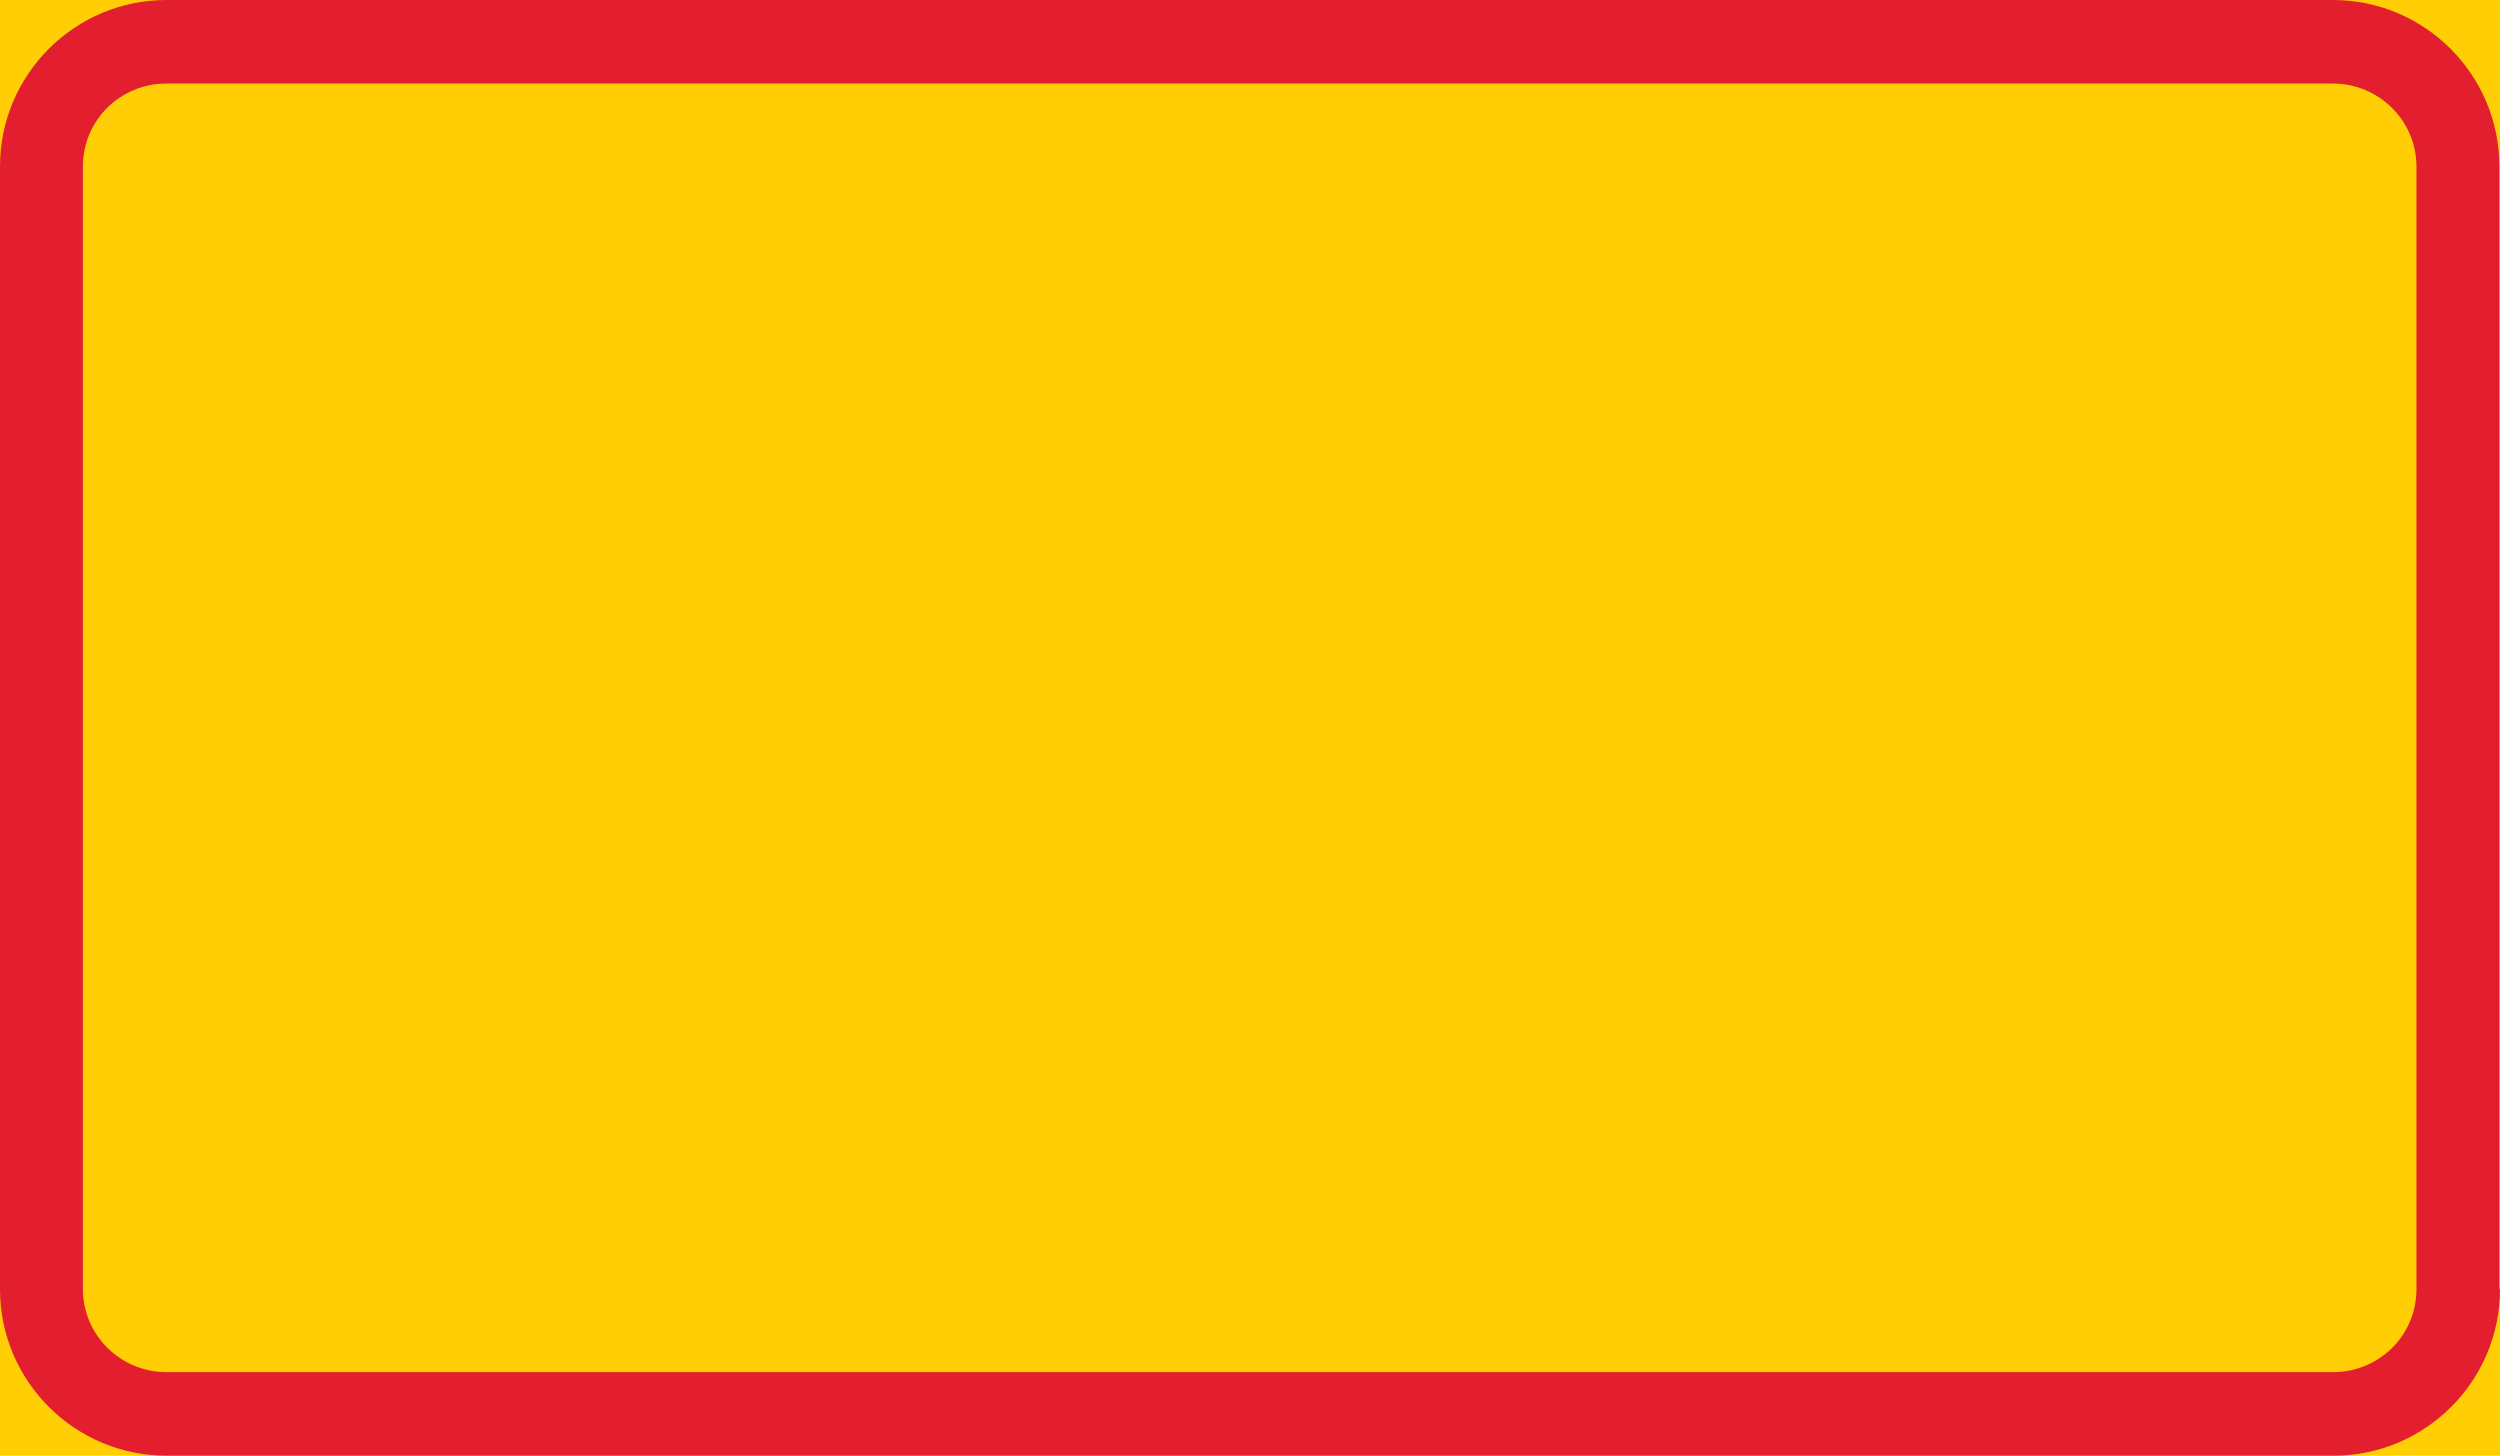 <?xml version="1.0" encoding="UTF-8"?>
<svg id="Layer_1" data-name="Layer 1" xmlns="http://www.w3.org/2000/svg" version="1.1" viewBox="0 0 395 230">
  <defs>
    <style>
      .cls-1 {
        fill: #ffce04;
      }

      .cls-1, .cls-2 {
        stroke-width: 0px;
      }

      .cls-2 {
        fill: #e31e2e;
      }
    </style>
  </defs>
  <g id="LWPOLYLINE">
    <rect class="cls-1" width="395" height="230"/>
  </g>
  <g id="LWPOLYLINE-2" data-name="LWPOLYLINE">
    <path class="cls-2" d="M395,203.7c0,14.5-11.8,26.3-26.3,26.3H26.3C11.8,230,0,218.2,0,203.7V26.3C0,11.8,11.8,0,26.3,0h342.3c14.5,0,26.3,11.8,26.3,26.3v177.4h0Z"/>
  </g>
  <g id="LWPOLYLINE-3" data-name="LWPOLYLINE">
    <path class="cls-1" d="M381.8,203.7c0,7.3-5.9,13.1-13.2,13.1H26.3c-7.3,0-13.2-5.9-13.2-13.1V26.3c0-7.3,5.9-13.1,13.2-13.1h342.3c7.3,0,13.2,5.9,13.2,13.1v177.4Z"/>
  </g>
</svg>